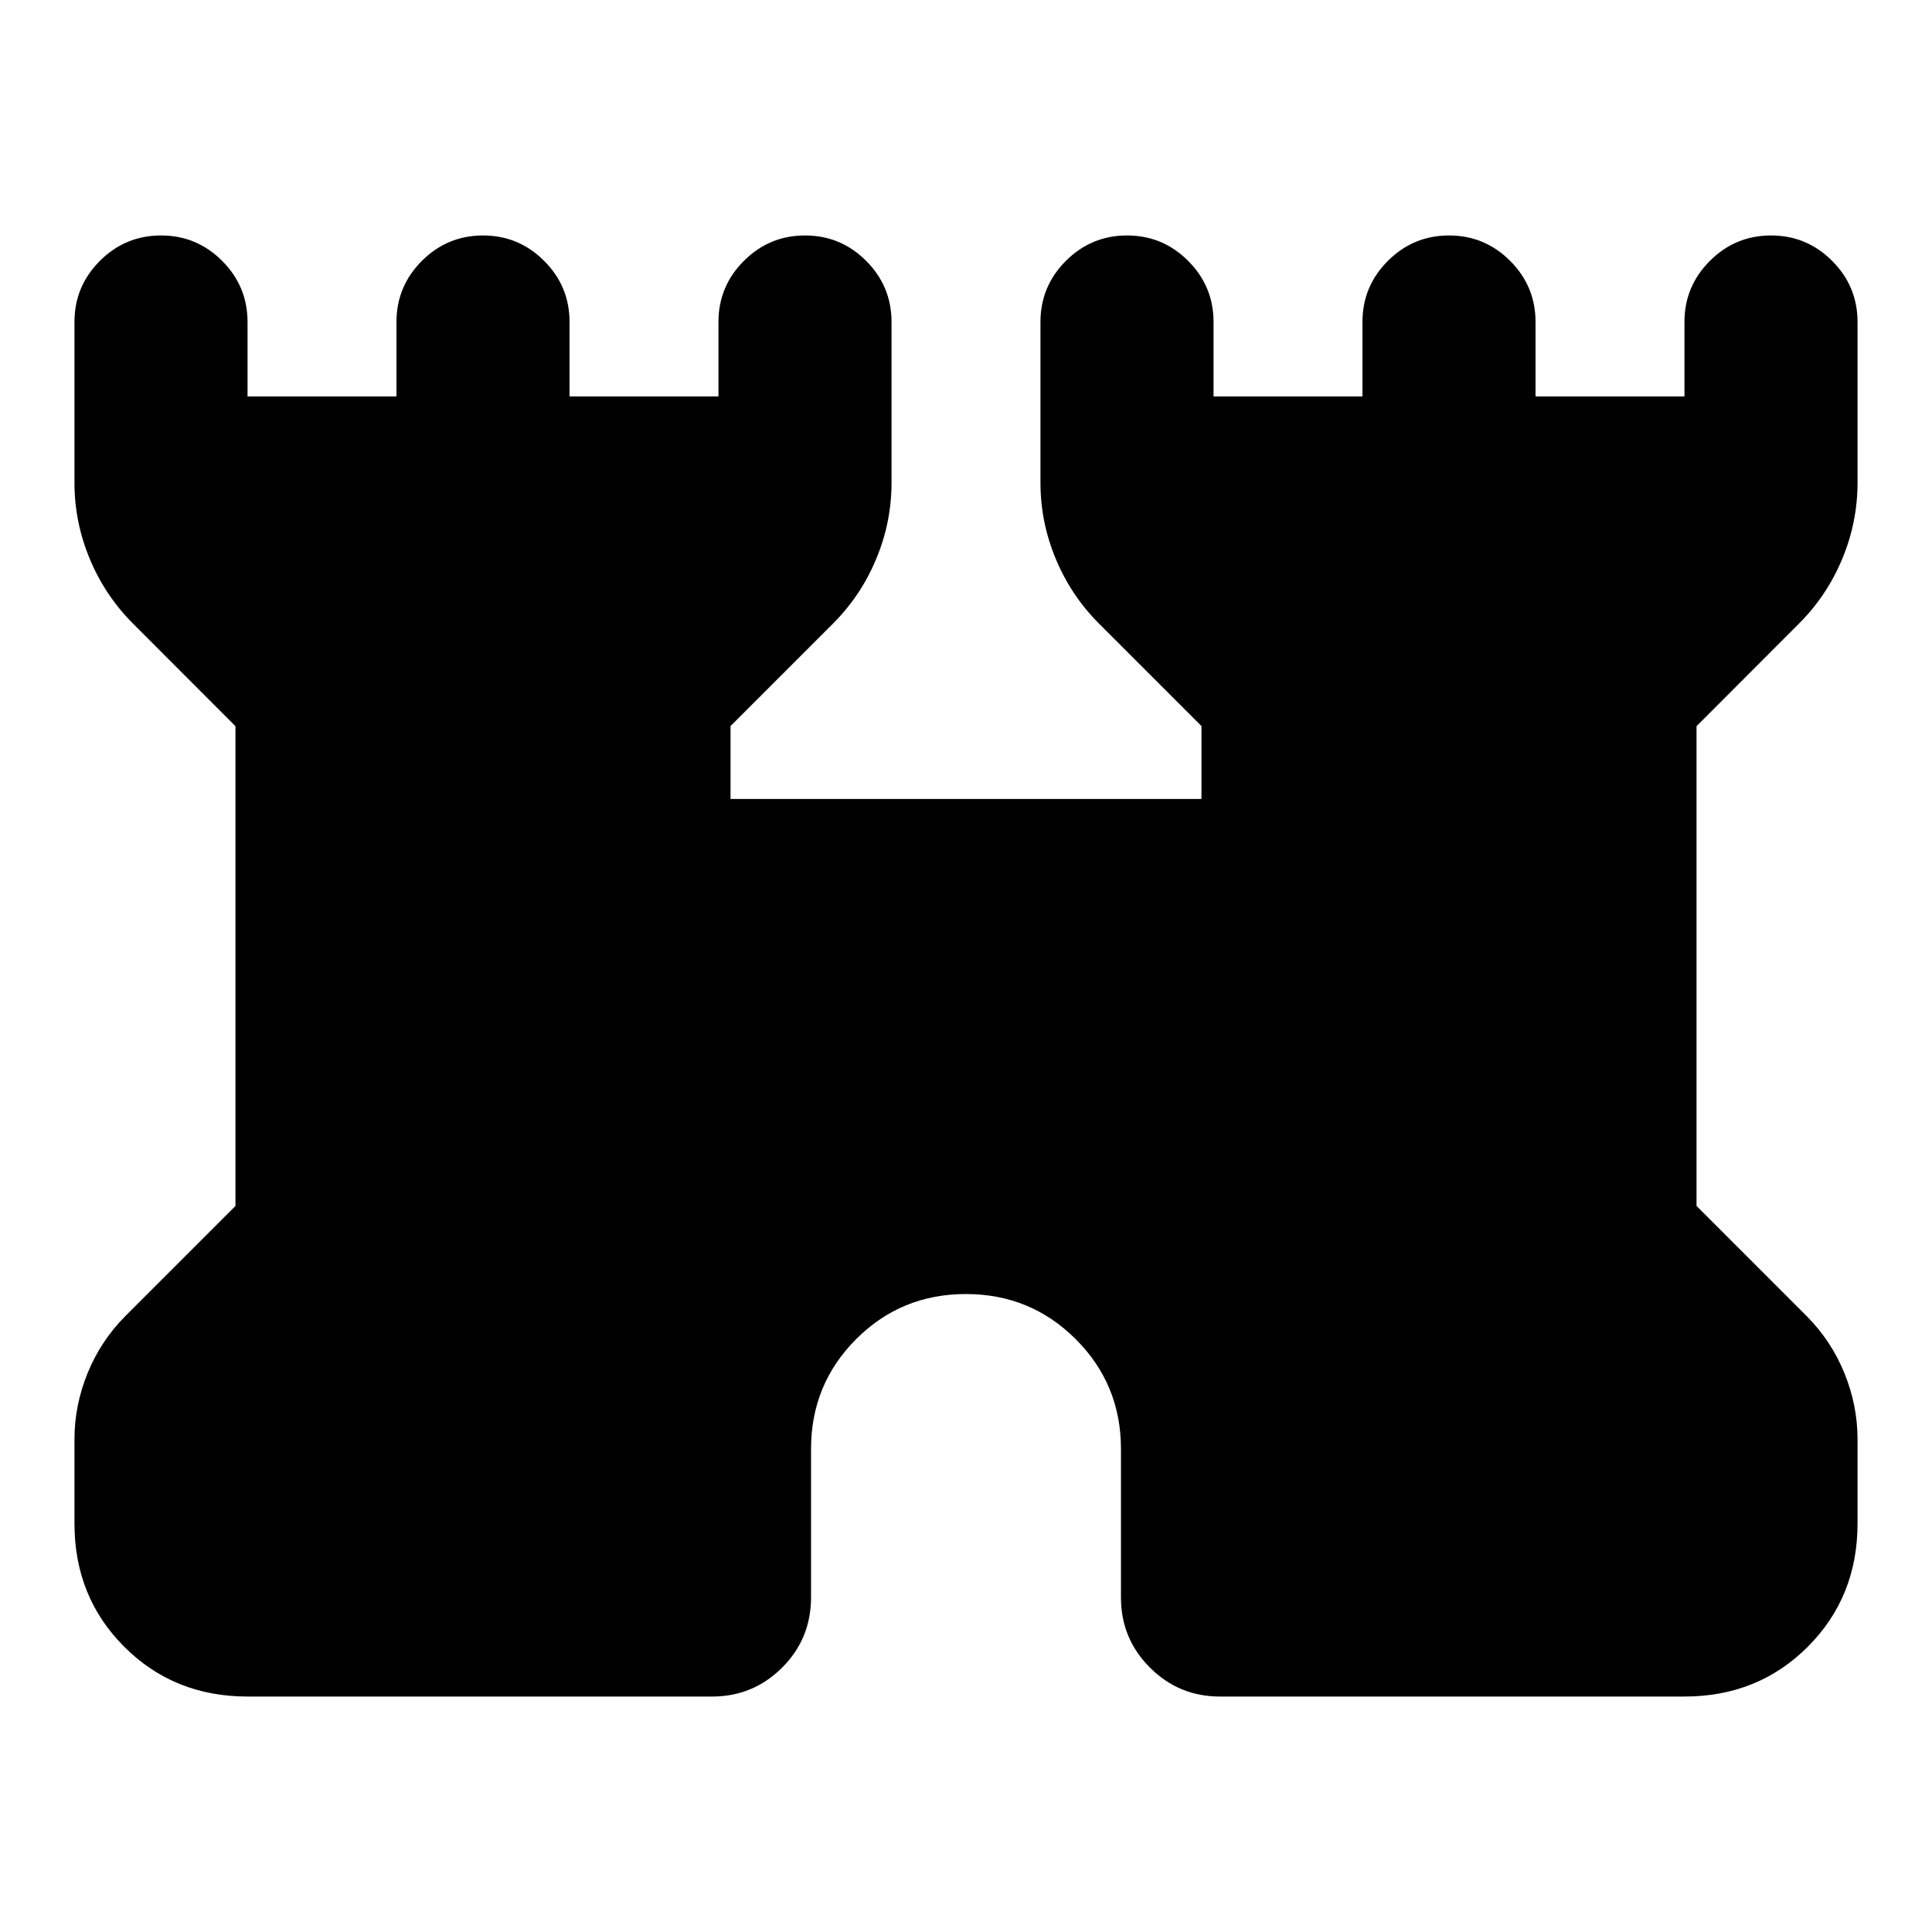 <svg xmlns="http://www.w3.org/2000/svg" height="24" viewBox="0 -960 960 960" width="24"><path d="M37-203v-41.85q0-16.77 6.5-32.78 6.49-16.01 18.73-28.37L117-360.77v-238.39l-50.92-50.99Q52.23-664 44.62-682.26 37-700.52 37-720.15V-800q0-17.75 12.63-30.37Q62.26-843 80.01-843q17.76 0 30.37 12.63Q123-817.75 123-800v37h74v-37q0-17.75 12.63-30.37Q222.26-843 240.01-843q17.76 0 30.37 12.63Q283-817.75 283-800v37h74v-37q0-17.75 12.63-30.37Q382.26-843 400.01-843q17.76 0 30.37 12.63Q443-817.75 443-800v79.85q0 19.63-7.62 37.89-7.61 18.26-21.46 32.11L363-599.23V-563h234v-36.23l-50.92-50.92q-13.85-13.85-21.46-32.11-7.62-18.26-7.62-37.89V-800q0-17.75 12.63-30.37Q542.26-843 560.01-843q17.76 0 30.37 12.63Q603-817.75 603-800v37h74v-37q0-17.75 12.63-30.37Q702.26-843 720.01-843q17.76 0 30.37 12.63Q763-817.75 763-800v37h74v-37q0-17.75 12.63-30.37Q862.26-843 880.01-843q17.76 0 30.37 12.63Q923-817.75 923-800v79.85q0 19.63-7.62 37.89-7.61 18.26-21.46 32.11L843-599.16v238.39L897.77-306q12.24 12.36 18.73 28.37 6.5 16.01 6.5 32.78V-203q0 36.54-24.73 61.27Q873.54-117 837-117H606.15q-20.36 0-34.76-14.39Q557-145.79 557-166.15V-240q0-32.13-22.46-54.56Q512.08-317 479.93-317q-32.16 0-54.55 22.44Q403-272.13 403-240v73.66q0 20.65-14.39 34.99Q374.21-117 353.85-117H123q-36.54 0-61.27-24.73Q37-166.46 37-203Z"/></svg>